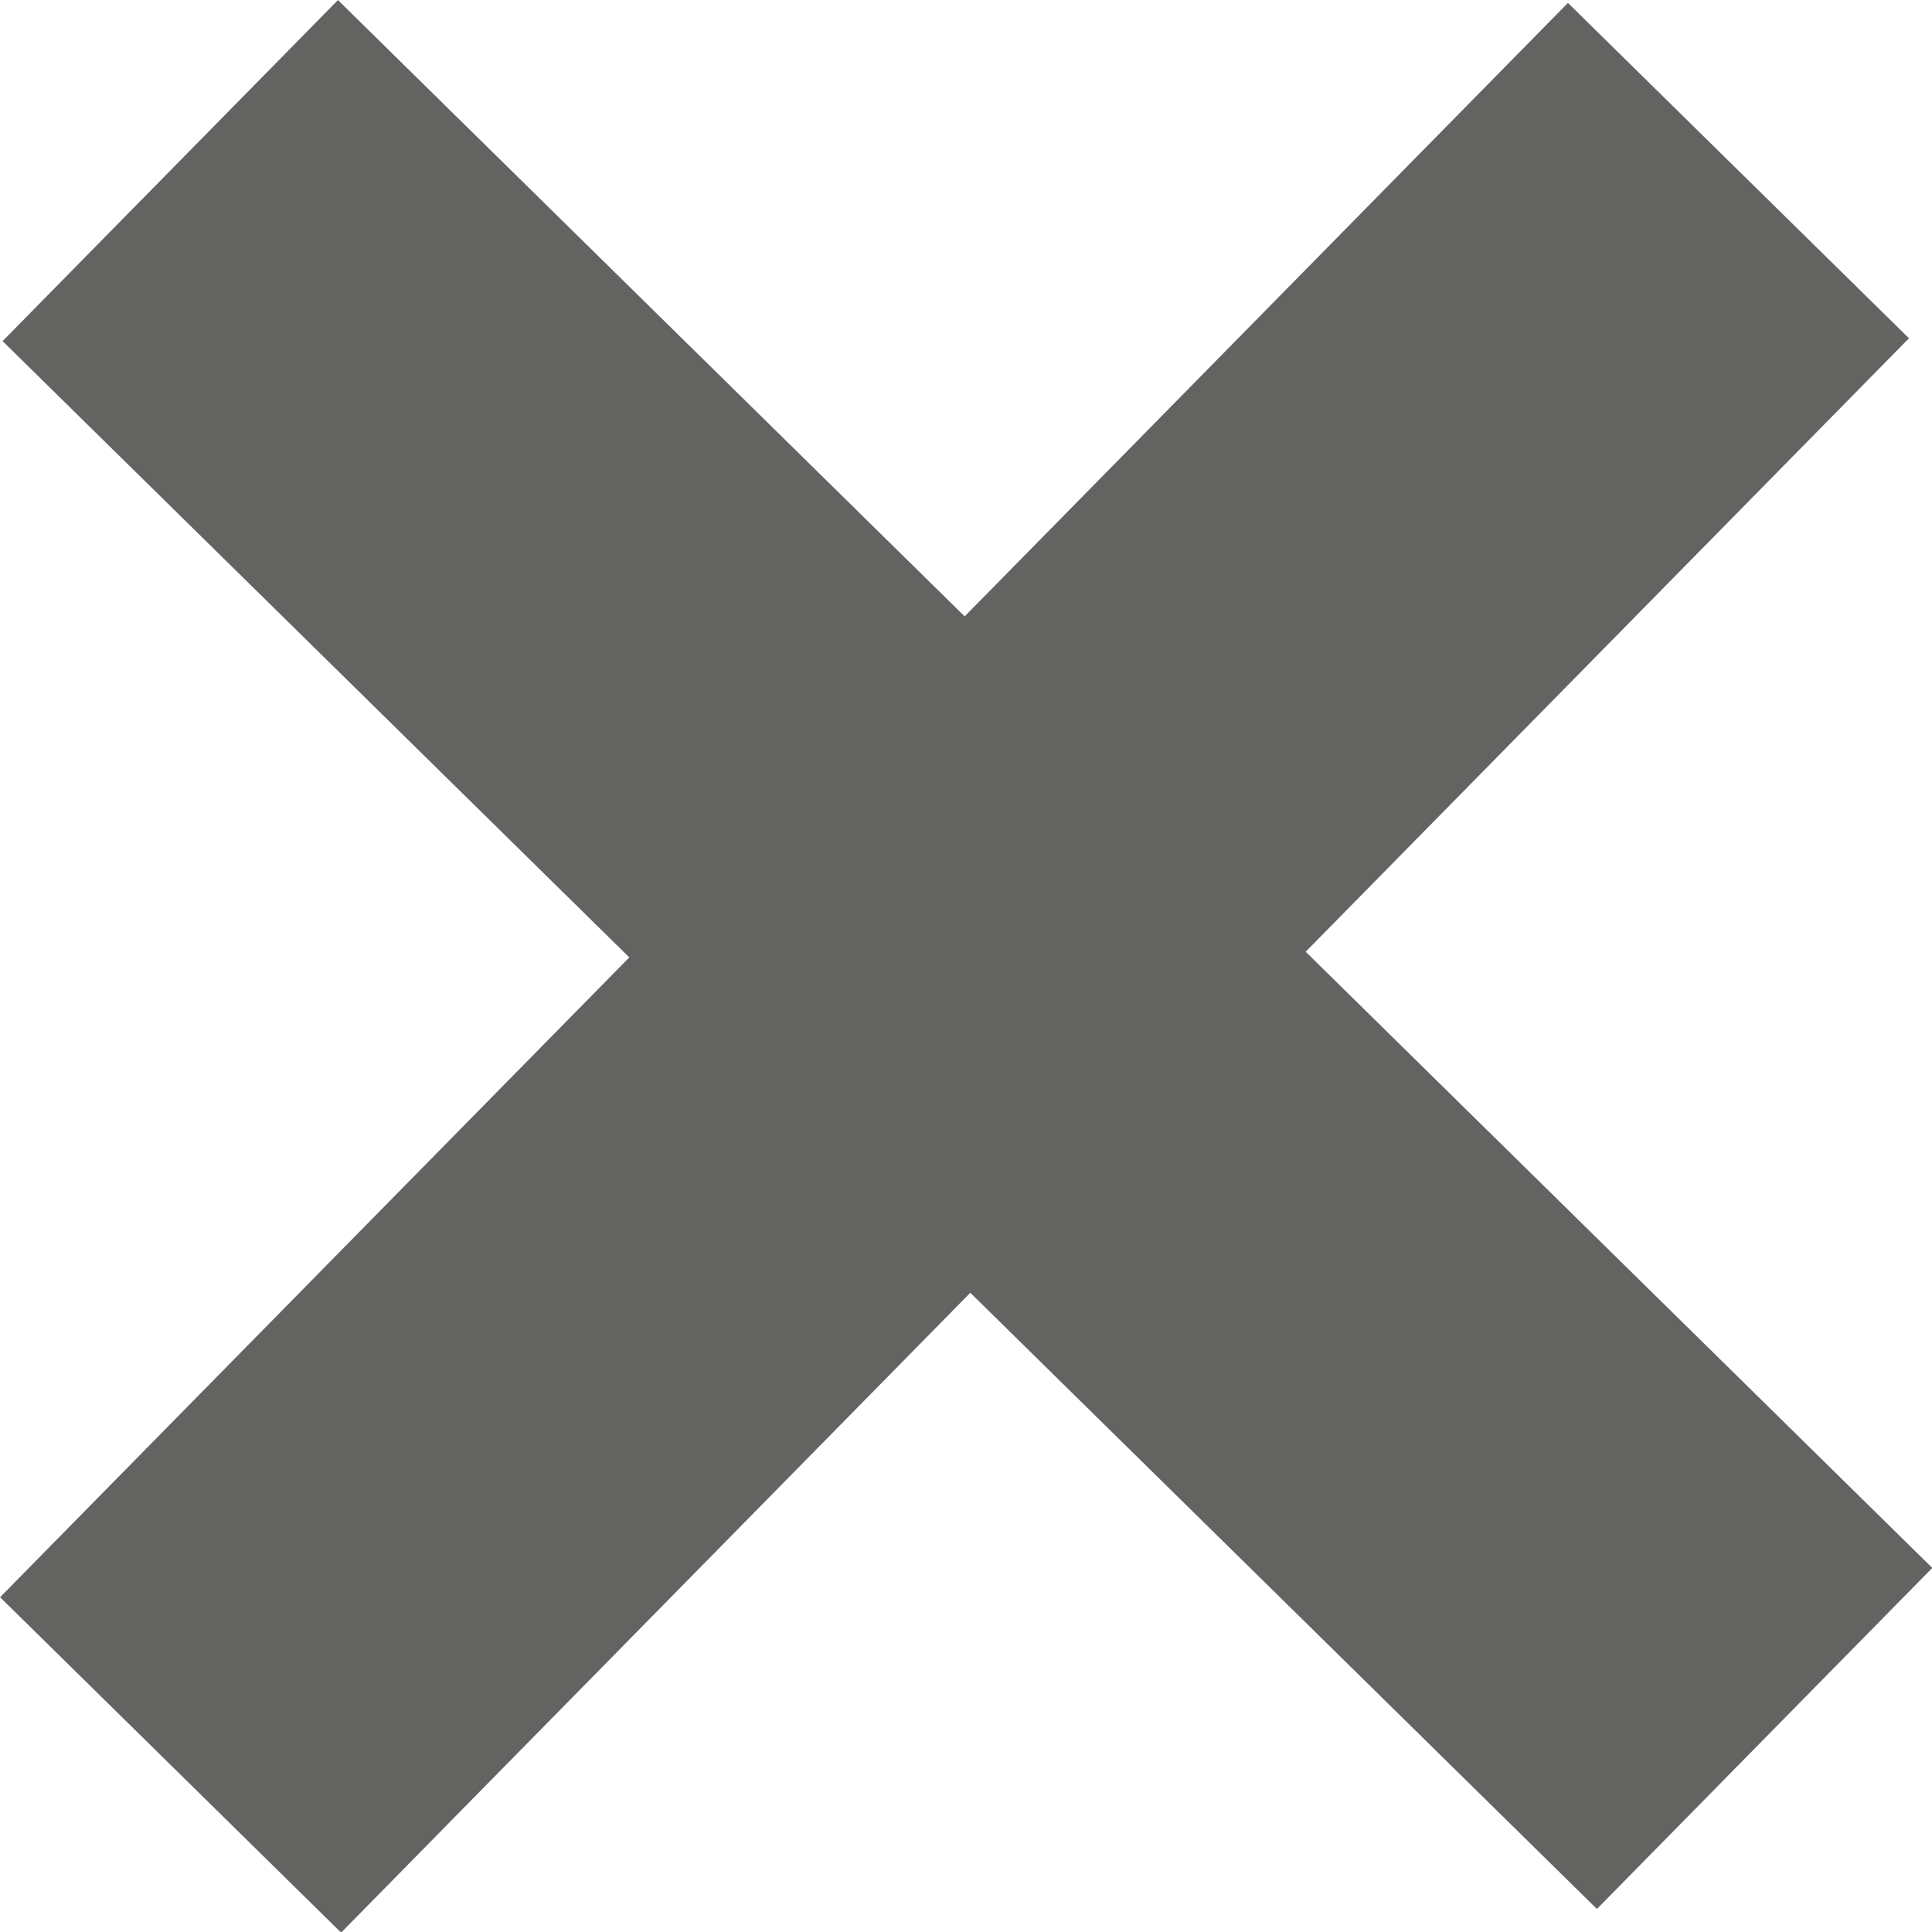 <svg xmlns="http://www.w3.org/2000/svg" width="6.059" height="6.06" viewBox="0 0 6.059 6.06"><g transform="translate(-2337.508 -416.899)"><path d="M8309.007,4406.011l5,4.917" transform="translate(-5970.965 -3988.577)" fill="none" stroke="#636461" stroke-width="1.5"/><path d="M0,0,5,4.917" transform="translate(2342.96 417.434) rotate(90)" fill="none" stroke="#636461" stroke-width="1.5"/></g></svg>